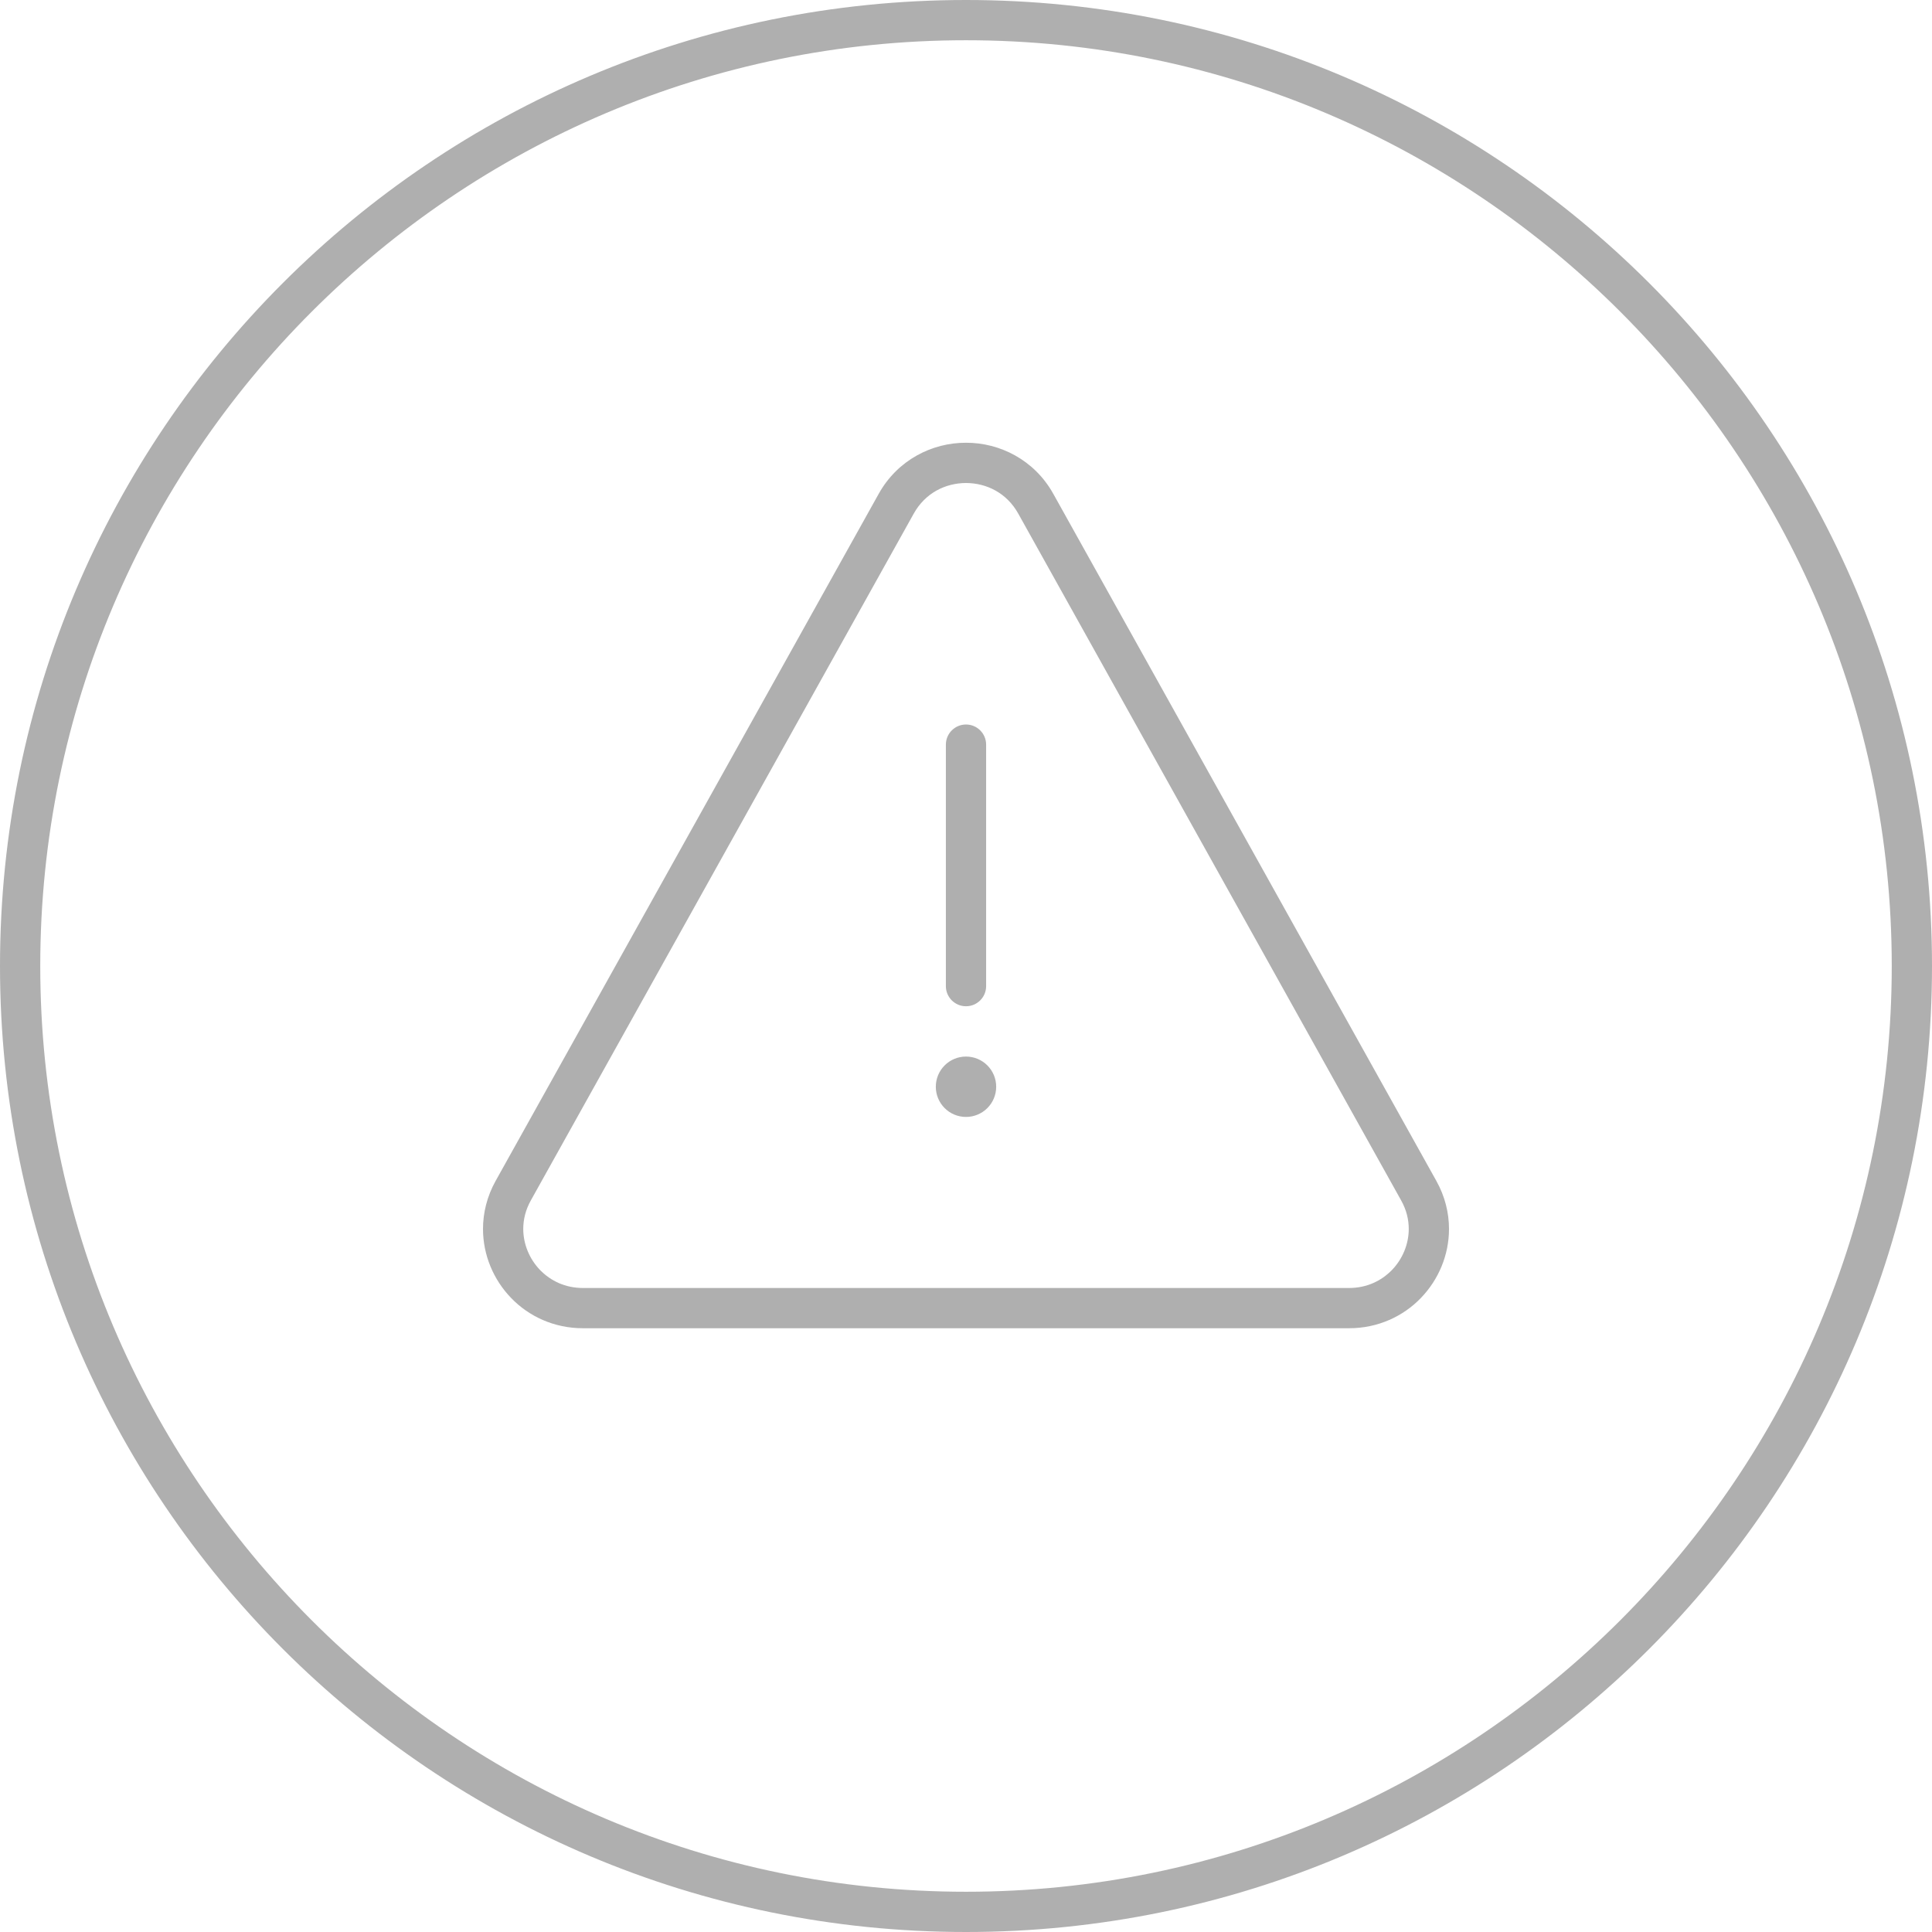 <svg xmlns="http://www.w3.org/2000/svg" width="96" height="96" viewBox="0 0 96 96">
    <path fill="#AFAFAF" fill-rule="evenodd" d="M48 0c26.51 0 48 21.49 48 48S74.51 96 48 96 0 74.51 0 48 21.49 0 48 0zm0 2C22.636 2 2 22.636 2 48s20.636 46 46 46 46-20.636 46-46S73.364 2 48 2zm0 20c1.682-.006 3.403.855 4.34 2.542l19.032 34.137c.427.764.628 1.588.628 2.386 0 1.298-.52 2.524-1.4 3.434-.876.91-2.138 1.503-3.567 1.5H28.967c-1.429.003-2.69-.59-3.567-1.5-.88-.91-1.399-2.136-1.4-3.434 0-.798.201-1.622.627-2.386L43.66 24.542c.937-1.687 2.658-2.548 4.34-2.542zm0 2c-1.03.006-2.023.497-2.593 1.515L26.374 59.653c-.26.469-.373.944-.374 1.412 0 .757.31 1.499.837 2.043.53.543 1.252.89 2.13.892h38.066c.878-.002 1.6-.35 2.13-.892.527-.544.838-1.286.837-2.043 0-.468-.114-.943-.375-1.412L50.593 25.515c-.57-1.018-1.562-1.51-2.593-1.515zm0 28.5c.829 0 1.5.671 1.5 1.5s-.671 1.5-1.5 1.5-1.5-.671-1.5-1.5.671-1.5 1.5-1.5zM48 36c.552 0 1 .448 1 1v12c0 .552-.448 1-1 1s-1-.448-1-1V37c0-.552.448-1 1-1z"/>
</svg>
